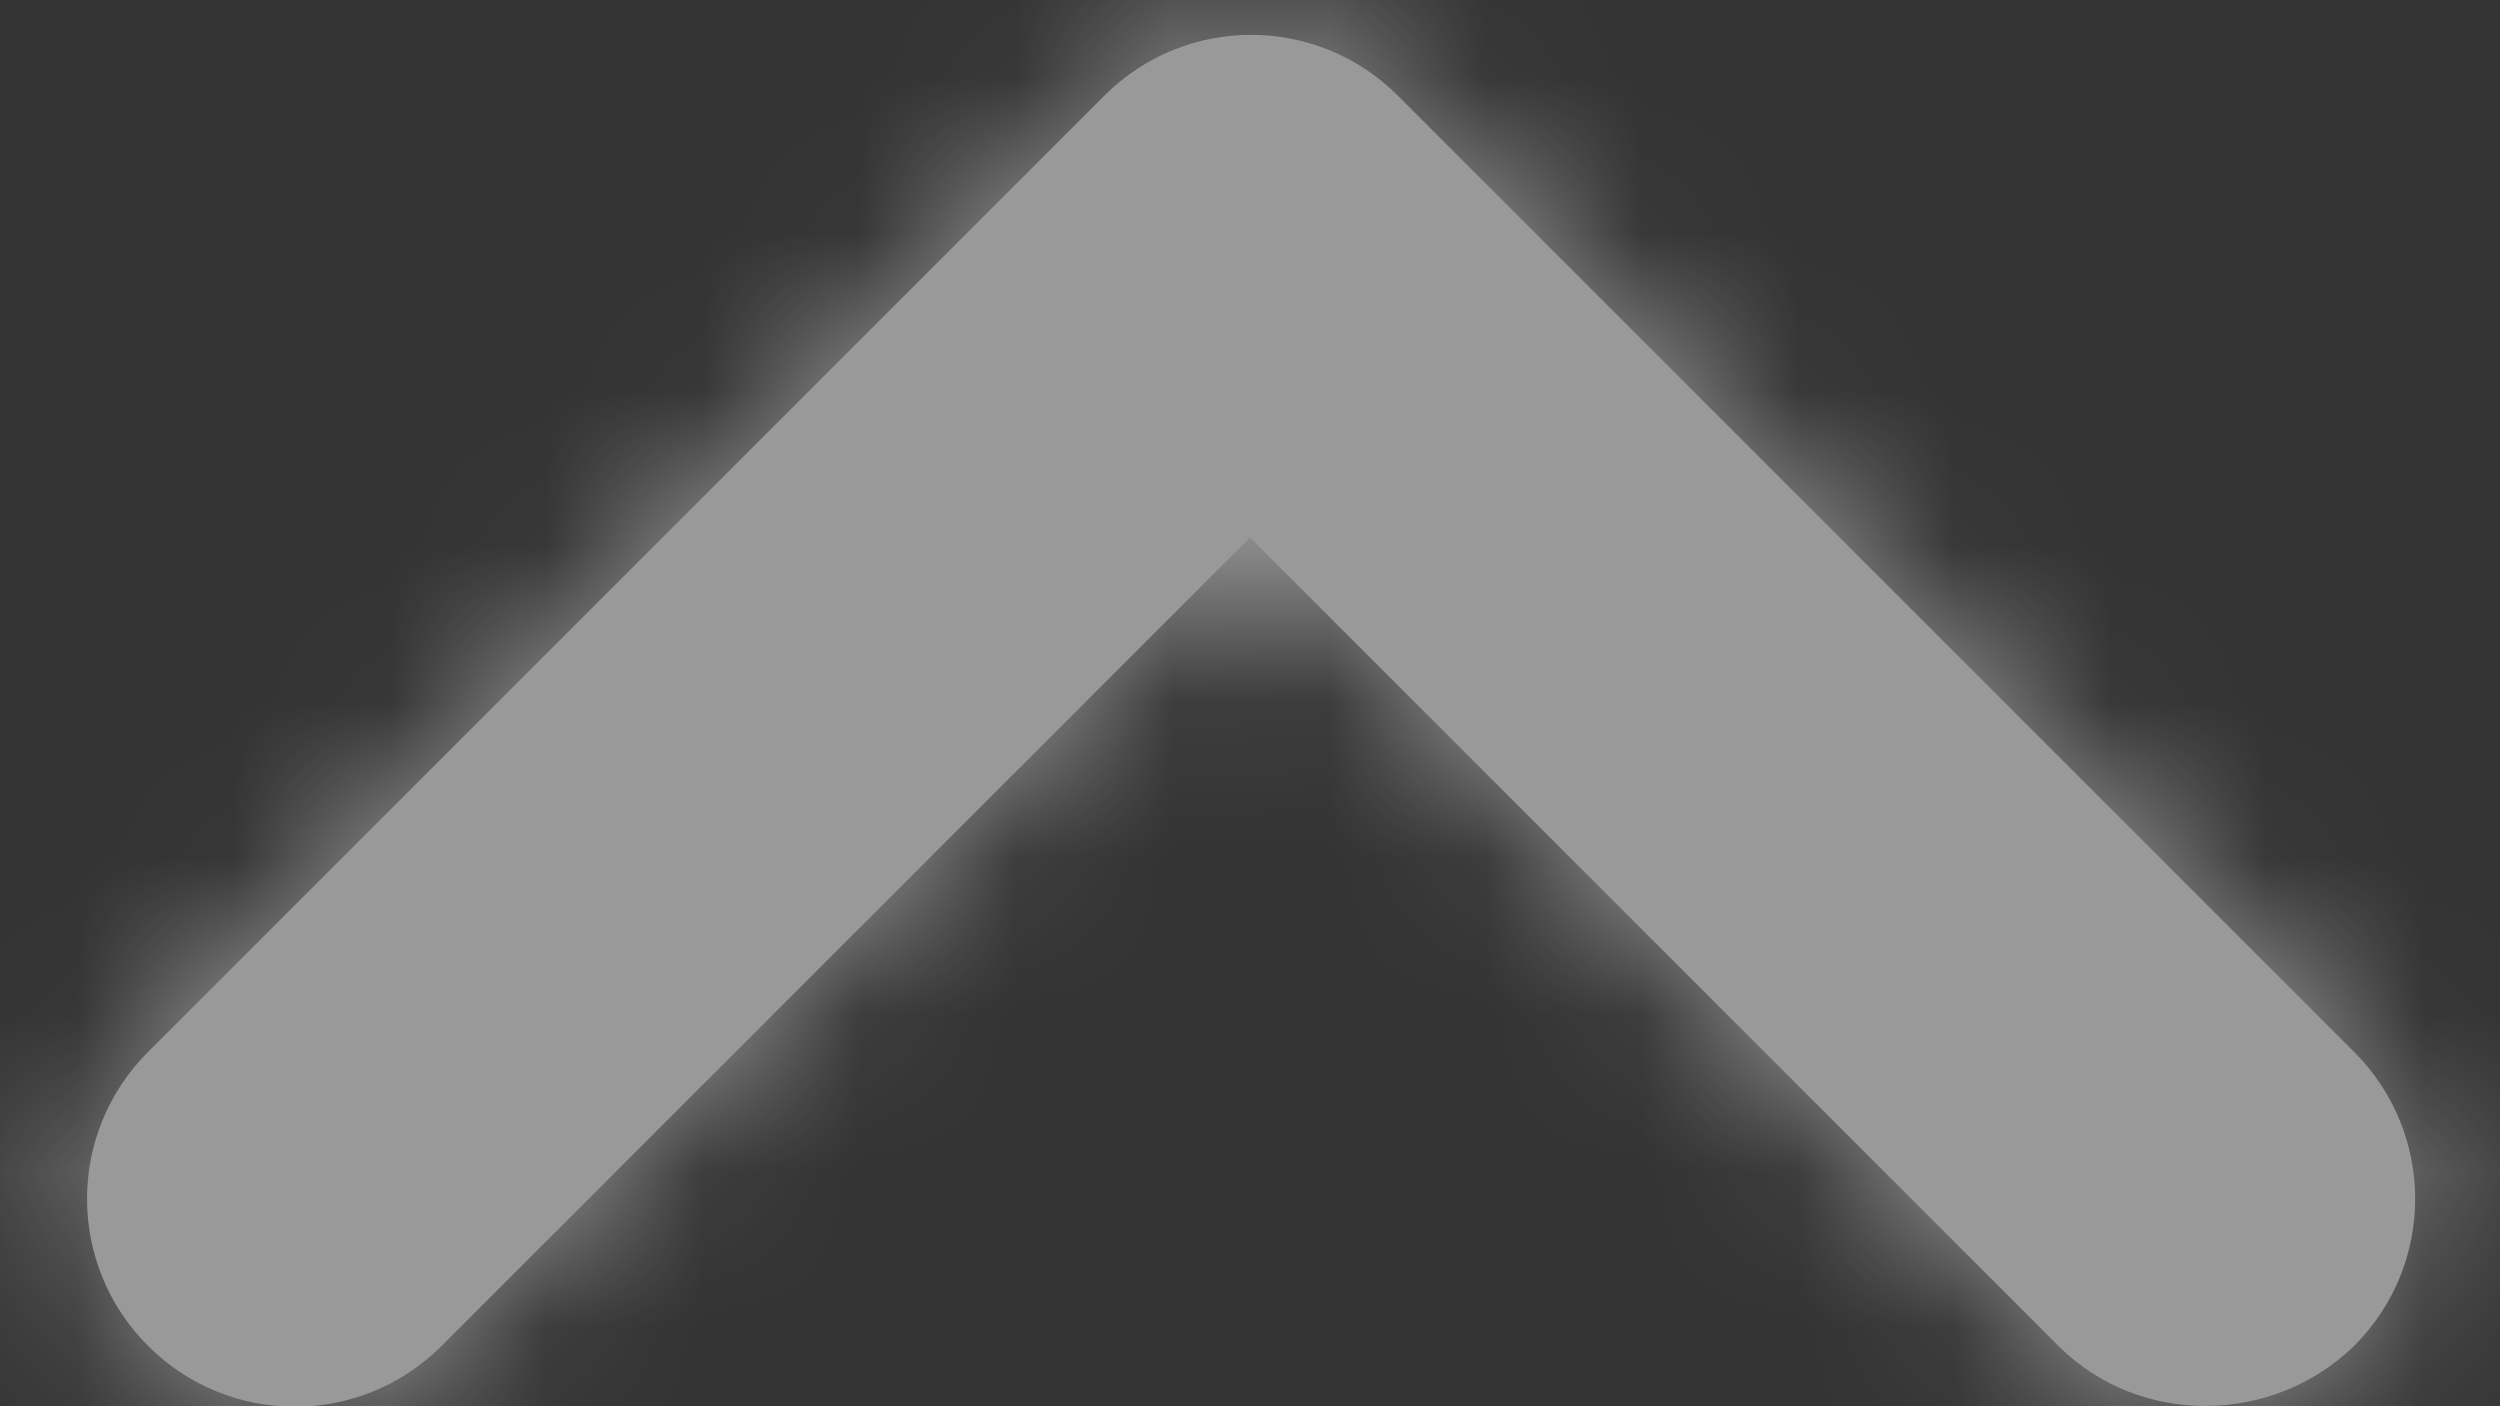 <?xml version="1.0" encoding="UTF-8"?>
<svg width="16px" height="9px" viewBox="0 0 16 9" version="1.1" xmlns="http://www.w3.org/2000/svg" xmlns:xlink="http://www.w3.org/1999/xlink">
    <rect x="0" y="0" width="16" height="9" fill="#333333" stroke="none"/>
    <!-- Generator: Sketch 53.2 (72643) - https://sketchapp.com -->
    <title>icons/icon_arrow</title>
    <desc>Created with Sketch.</desc>
    <defs>
        <path d="M21.173,12.387 L16,17.56 L10.827,12.387 C10.307,11.867 9.467,11.867 8.947,12.387 C8.427,12.907 8.427,13.747 8.947,14.267 L15.067,20.387 C15.587,20.907 16.427,20.907 16.947,20.387 L23.067,14.267 C23.587,13.747 23.587,12.907 23.067,12.387 C22.547,11.88 21.693,11.867 21.173,12.387 L21.173,12.387 Z" id="path-1"></path>
    </defs>
    <g id="Symbols" stroke="none" stroke-width="1" fill="none" fill-rule="evenodd" opacity="0.5">
        <g id="components/nav_bar_equipos_open" transform="translate(-1264, -35)">
            <g id="Group" transform="translate(1152, 24)">
                <g id="icons/icon_arrow" transform="translate(120, 16) scale(1, -1) translate(-120, -16) translate(104, 0)">
                    <g id="round-expand_more-24px">
                        <polygon id="Path" opacity="0.87" points="32 32 0 32 0 0 32 0"></polygon>
                        <mask id="mask-2" fill="white">
                            <use xlink:href="#path-1"></use>
                        </mask>
                        <use id="Path" fill="#FFFFFF" fill-rule="nonzero" xlink:href="#path-1"></use>
                        <g id="Colors/White" mask="url(#mask-2)" fill="#FFFFFF" fill-rule="nonzero">
                            <rect id="Rectangle" x="0" y="0" width="32" height="32"></rect>
                        </g>
                    </g>
                </g>
            </g>
        </g>
    </g>
</svg>